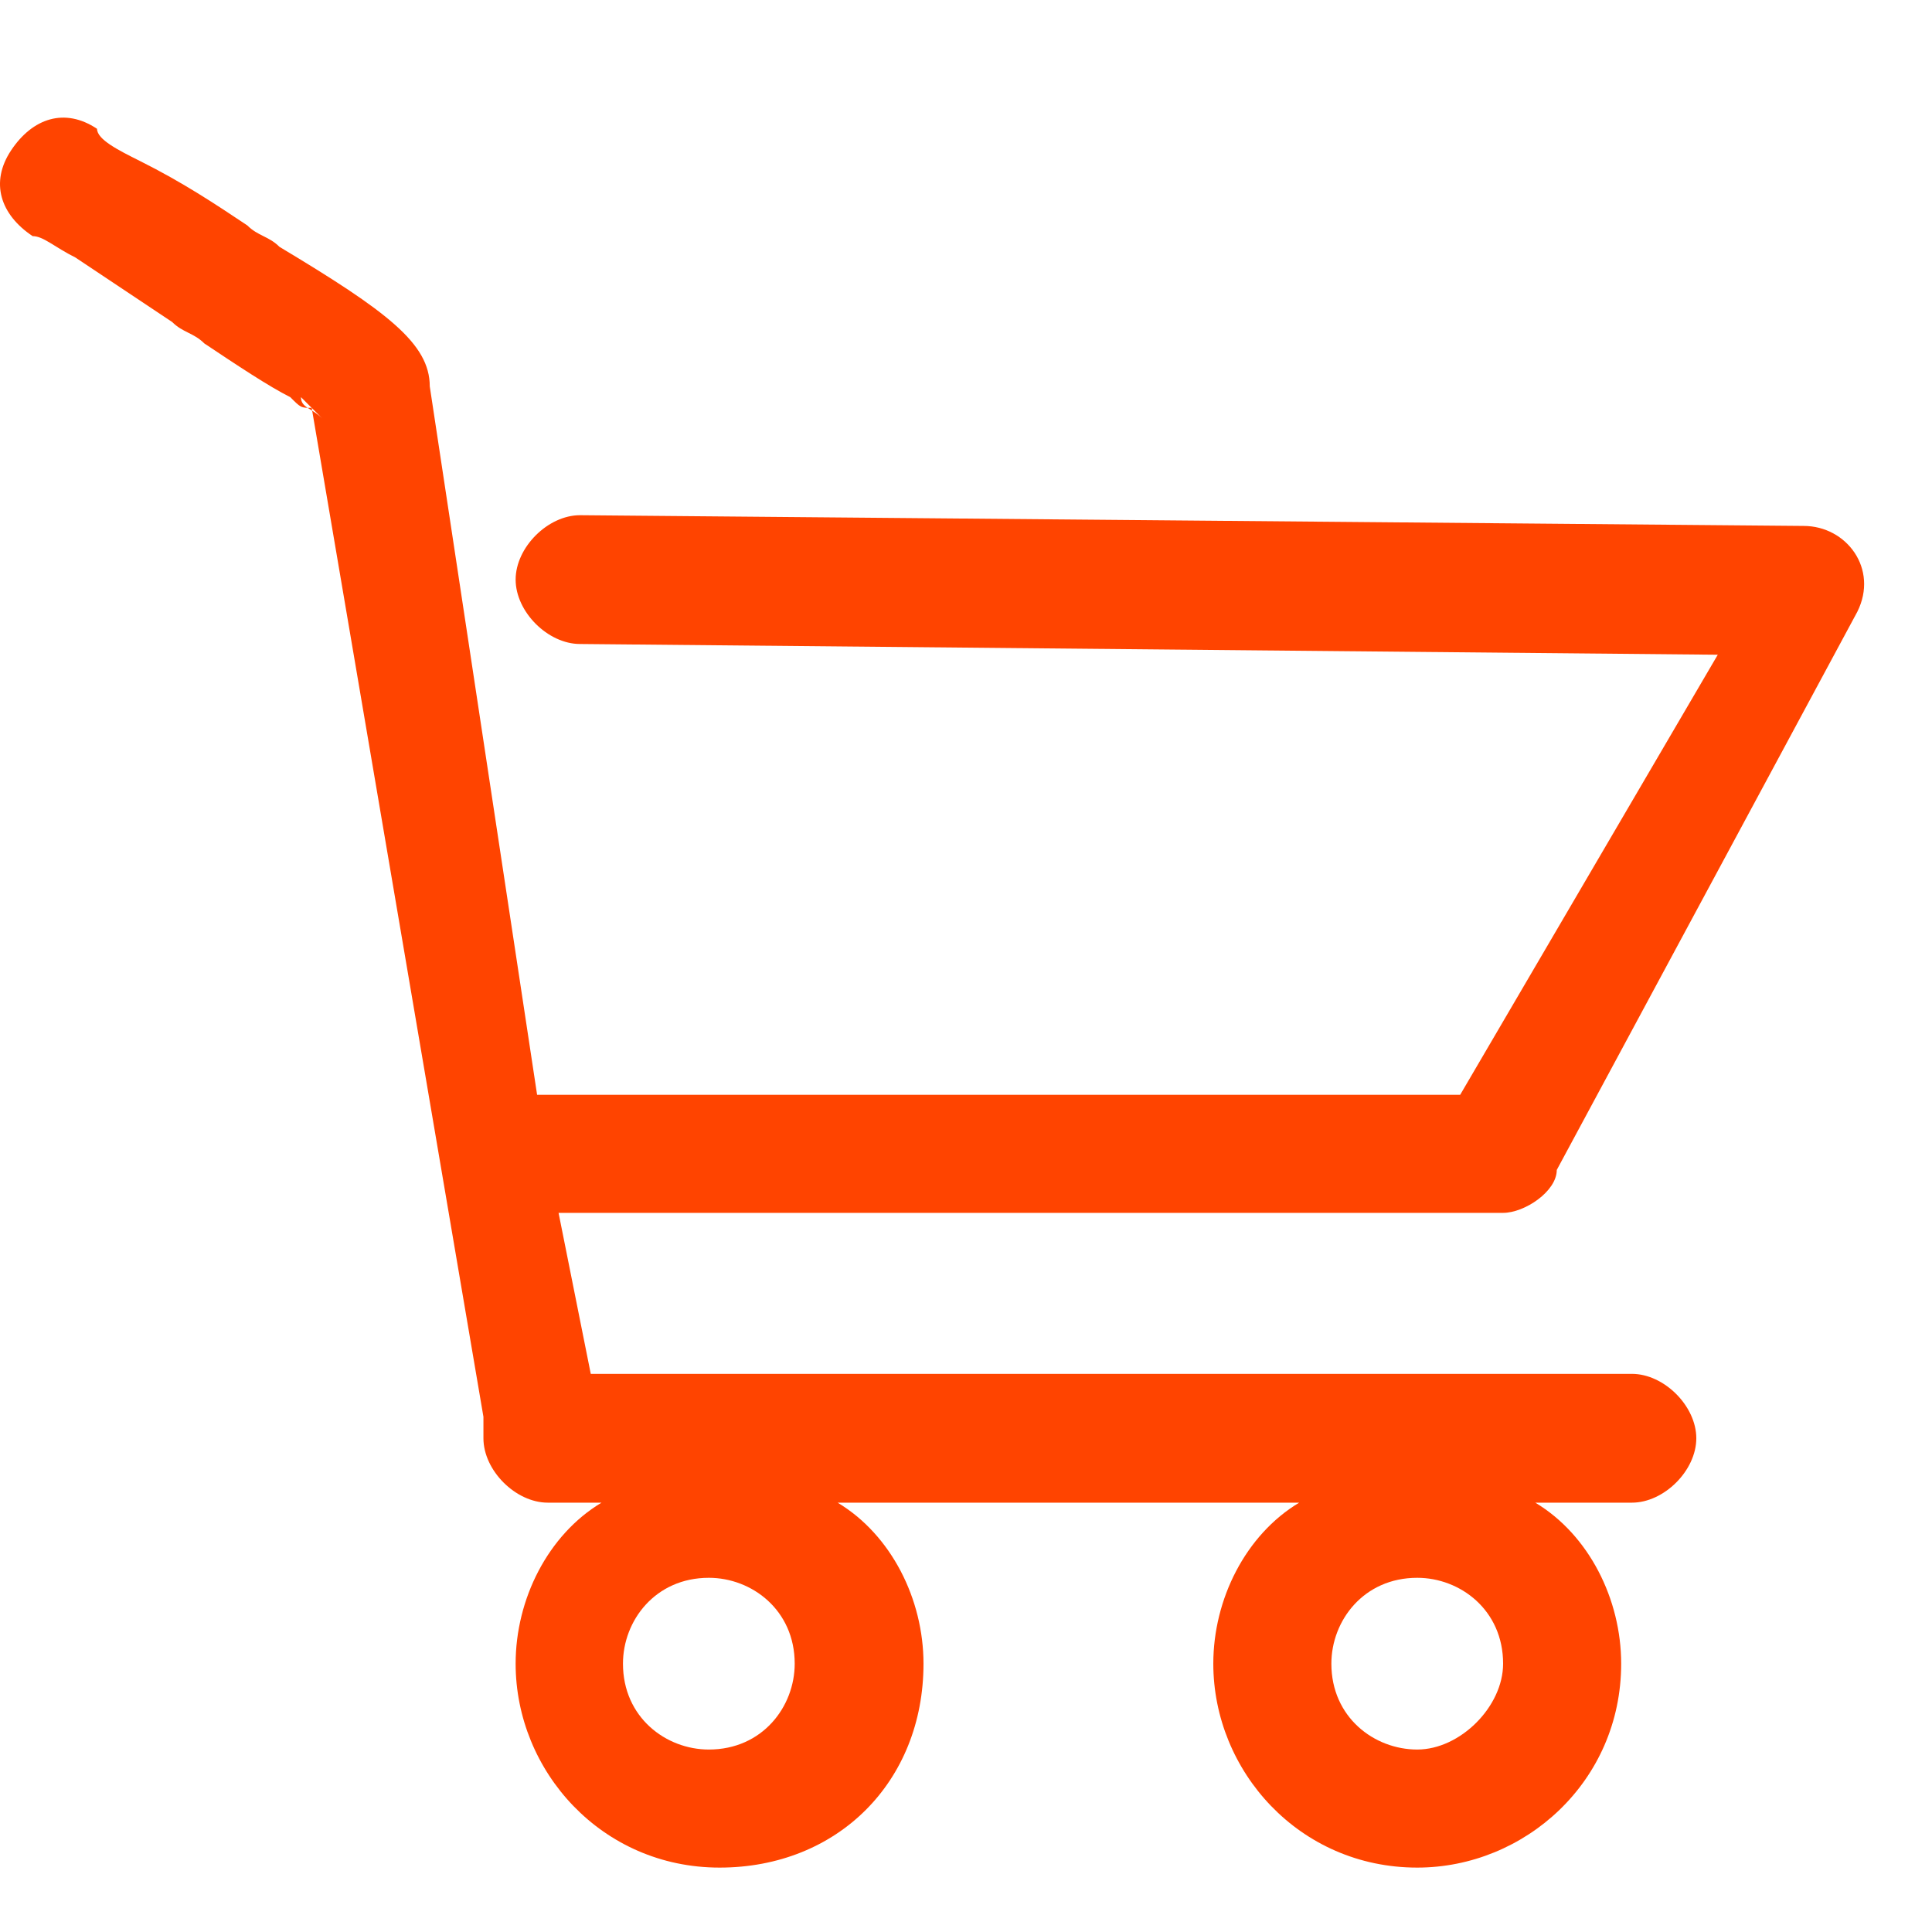 <?xml version="1.0" standalone="no"?><!DOCTYPE svg PUBLIC "-//W3C//DTD SVG 1.1//EN" "http://www.w3.org/Graphics/SVG/1.1/DTD/svg11.dtd"><svg class="icon" width="24px" height="24.00px" viewBox="0 0 1024 1024" version="1.1" xmlns="http://www.w3.org/2000/svg"><path fill="#ff4400" d="M955.964 278.756L307.43 273.067c-17.067 0-34.133 17.067-34.133 34.133s17.067 34.133 34.133 34.133l603.022 5.689-136.533 233.244H284.675L227.786 204.8c0-22.756-22.756-39.822-79.644-73.956-5.689-5.689-11.378-5.689-17.067-11.378-17.067-11.378-34.133-22.756-56.889-34.133-11.378-5.689-22.756-11.378-22.756-17.067-17.067-11.378-34.133-5.689-45.511 11.378-11.378 17.067-5.689 34.133 11.378 45.511 5.689 0 11.378 5.689 22.756 11.378l51.2 34.133c5.689 5.689 11.378 5.689 17.067 11.378 17.067 11.378 34.133 22.756 45.511 28.444 5.689 5.689 5.689 5.689 11.378 5.689l91.022 534.756v11.378c0 17.067 17.067 34.133 34.133 34.133h28.444c-28.444 17.067-45.511 51.2-45.511 85.333 0 56.889 45.511 108.089 108.089 108.089s108.089-45.511 108.089-108.089c0-34.133-17.067-68.267-45.511-85.333h244.622c-28.444 17.067-45.511 51.2-45.511 85.333 0 56.889 45.511 108.089 108.089 108.089 56.889 0 108.089-45.511 108.089-108.089 0-34.133-17.067-68.267-45.511-85.333h51.2c17.067 0 34.133-17.067 34.133-34.133s-17.067-34.133-34.133-34.133H313.119l-17.067-85.333H796.675c11.378 0 28.444-11.378 28.444-22.756l159.289-295.822c11.378-22.756-5.689-45.511-28.444-45.511zM375.697 927.289c-22.756 0-45.511-17.067-45.511-45.511 0-22.756 17.067-45.511 45.511-45.511 22.756 0 45.511 17.067 45.511 45.511 0 22.756-17.067 45.511-45.511 45.511z m375.467 0c-22.756 0-45.511-17.067-45.511-45.511 0-22.756 17.067-45.511 45.511-45.511 22.756 0 45.511 17.067 45.511 45.511 0 22.756-22.756 45.511-45.511 45.511zM159.519 210.489l5.689 5.689 5.689 5.689c-5.689-5.689-11.378-5.689-11.378-11.378z"  /></svg>